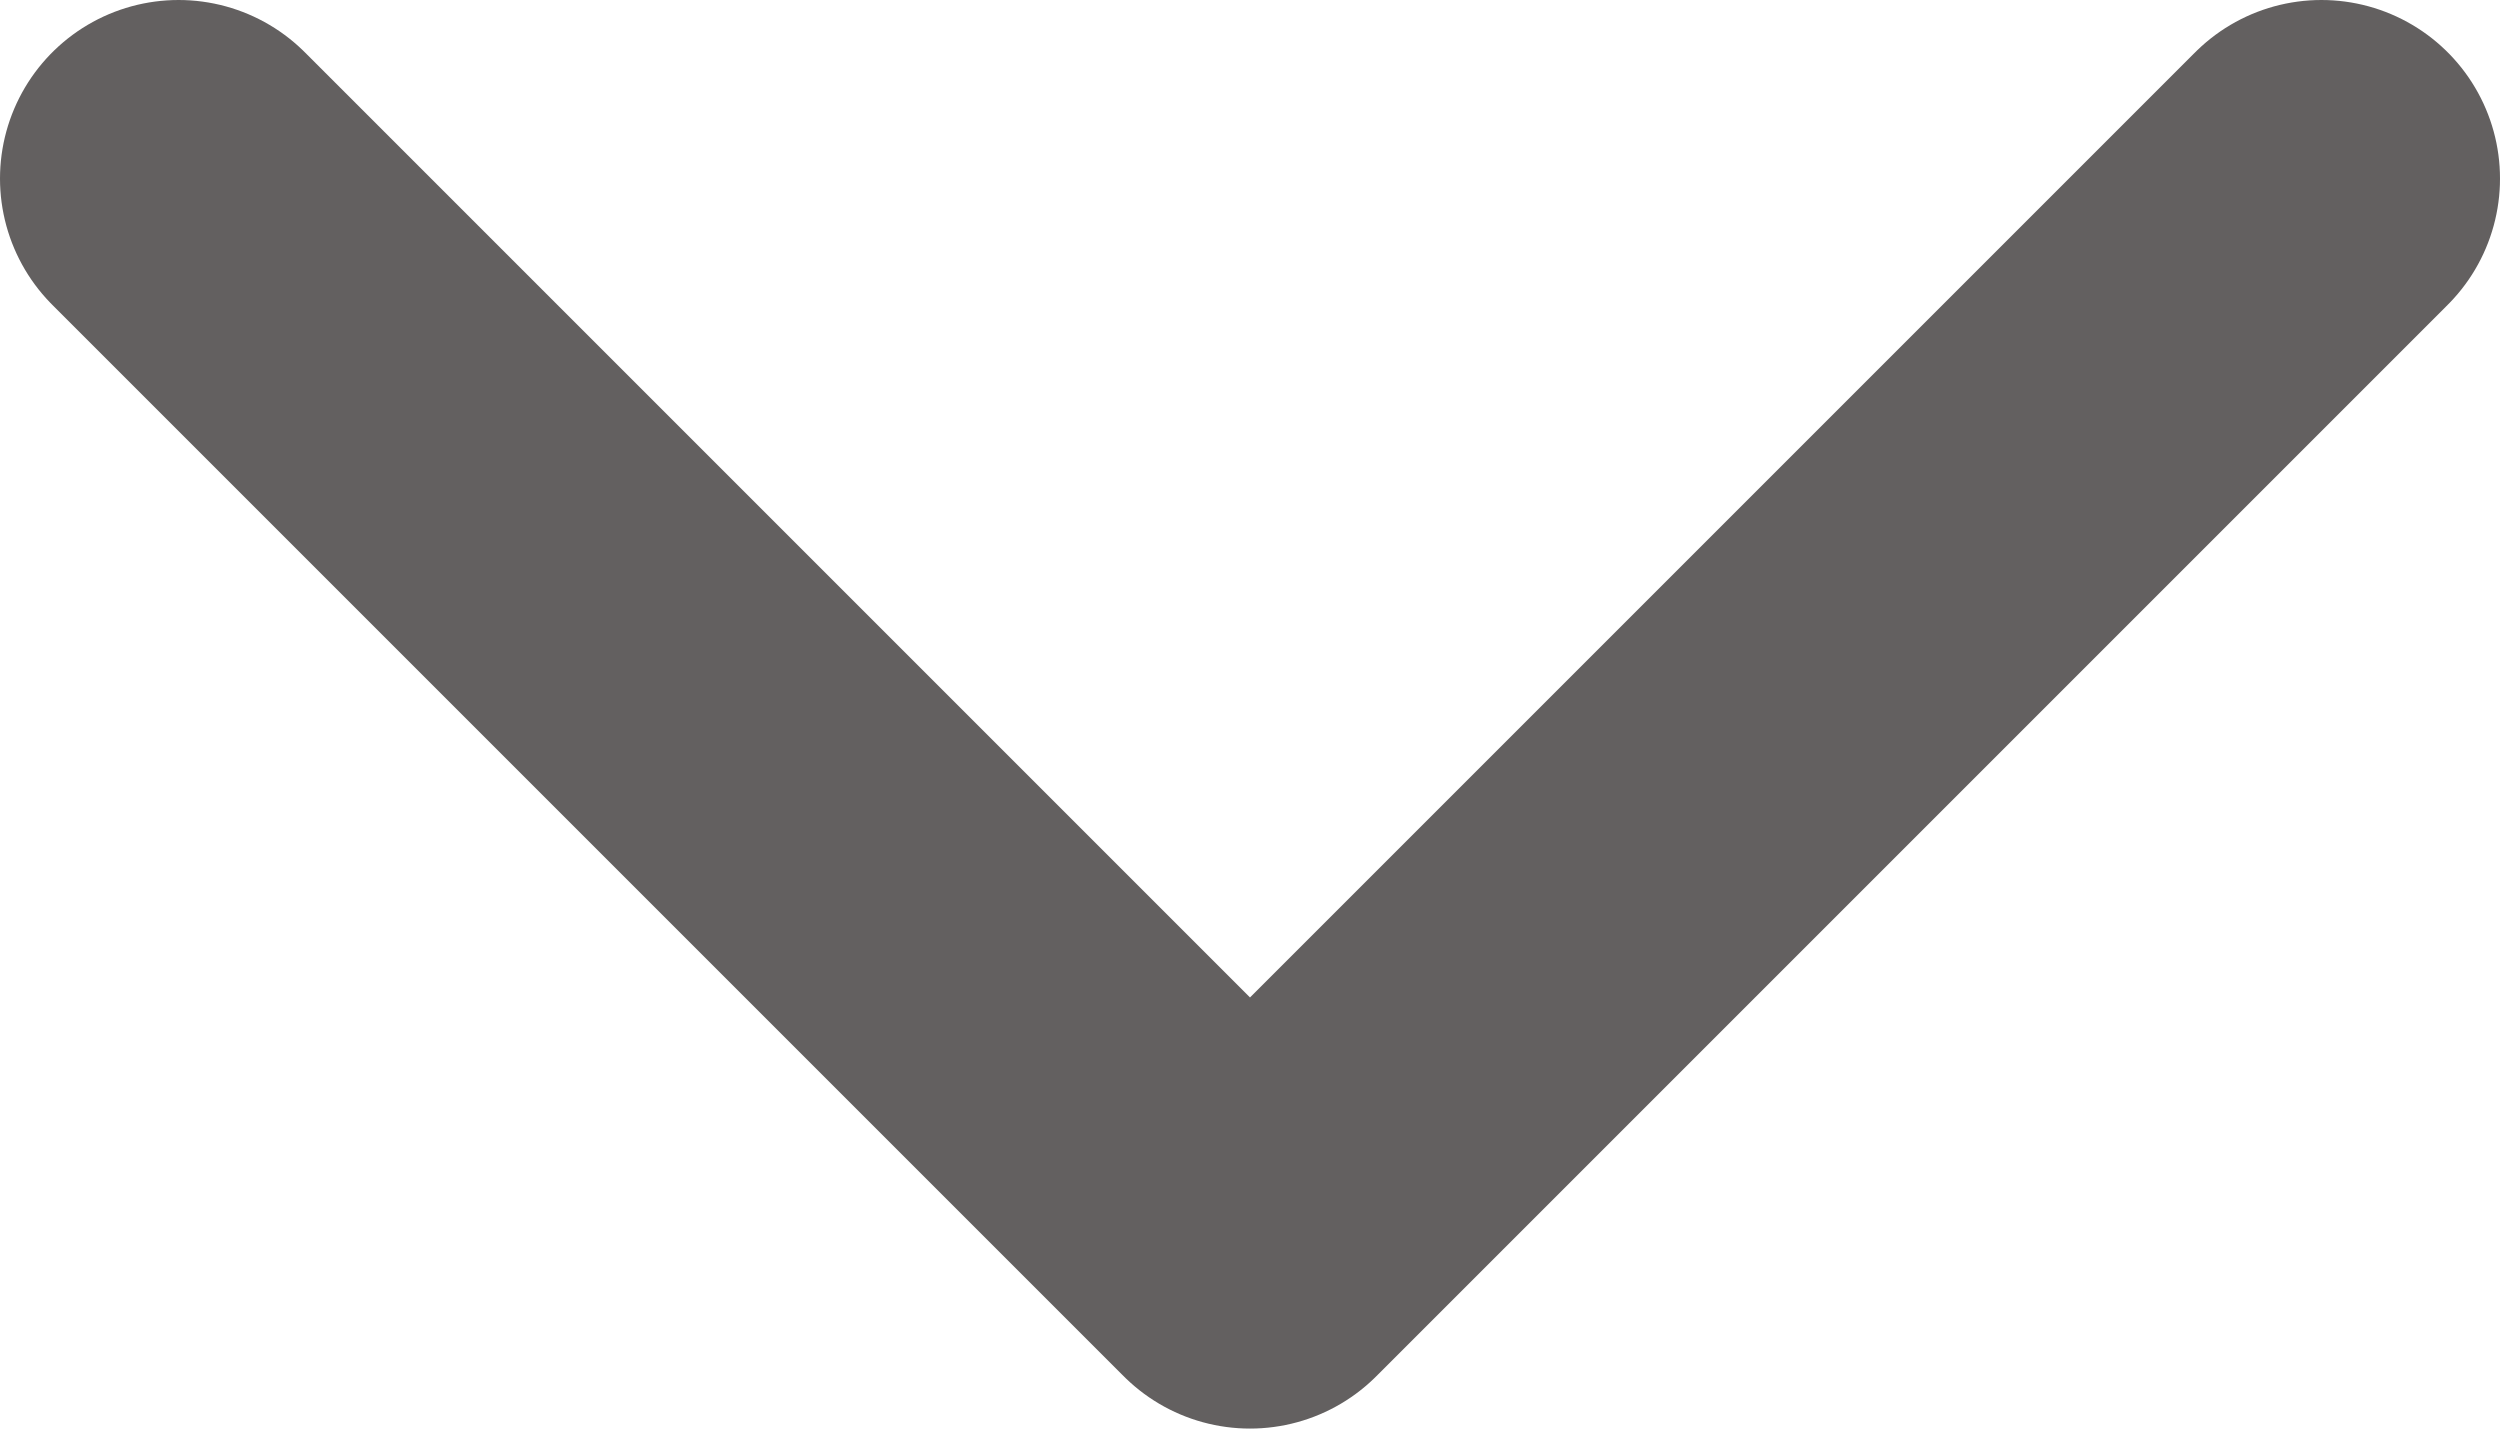 <svg width="14" height="8" viewBox="0 0 14 8" fill="none" xmlns="http://www.w3.org/2000/svg">
<path d="M1 1L7 7L13 1" stroke="#636060" stroke-width="2" stroke-linecap="round" stroke-linejoin="round"/>
</svg>
